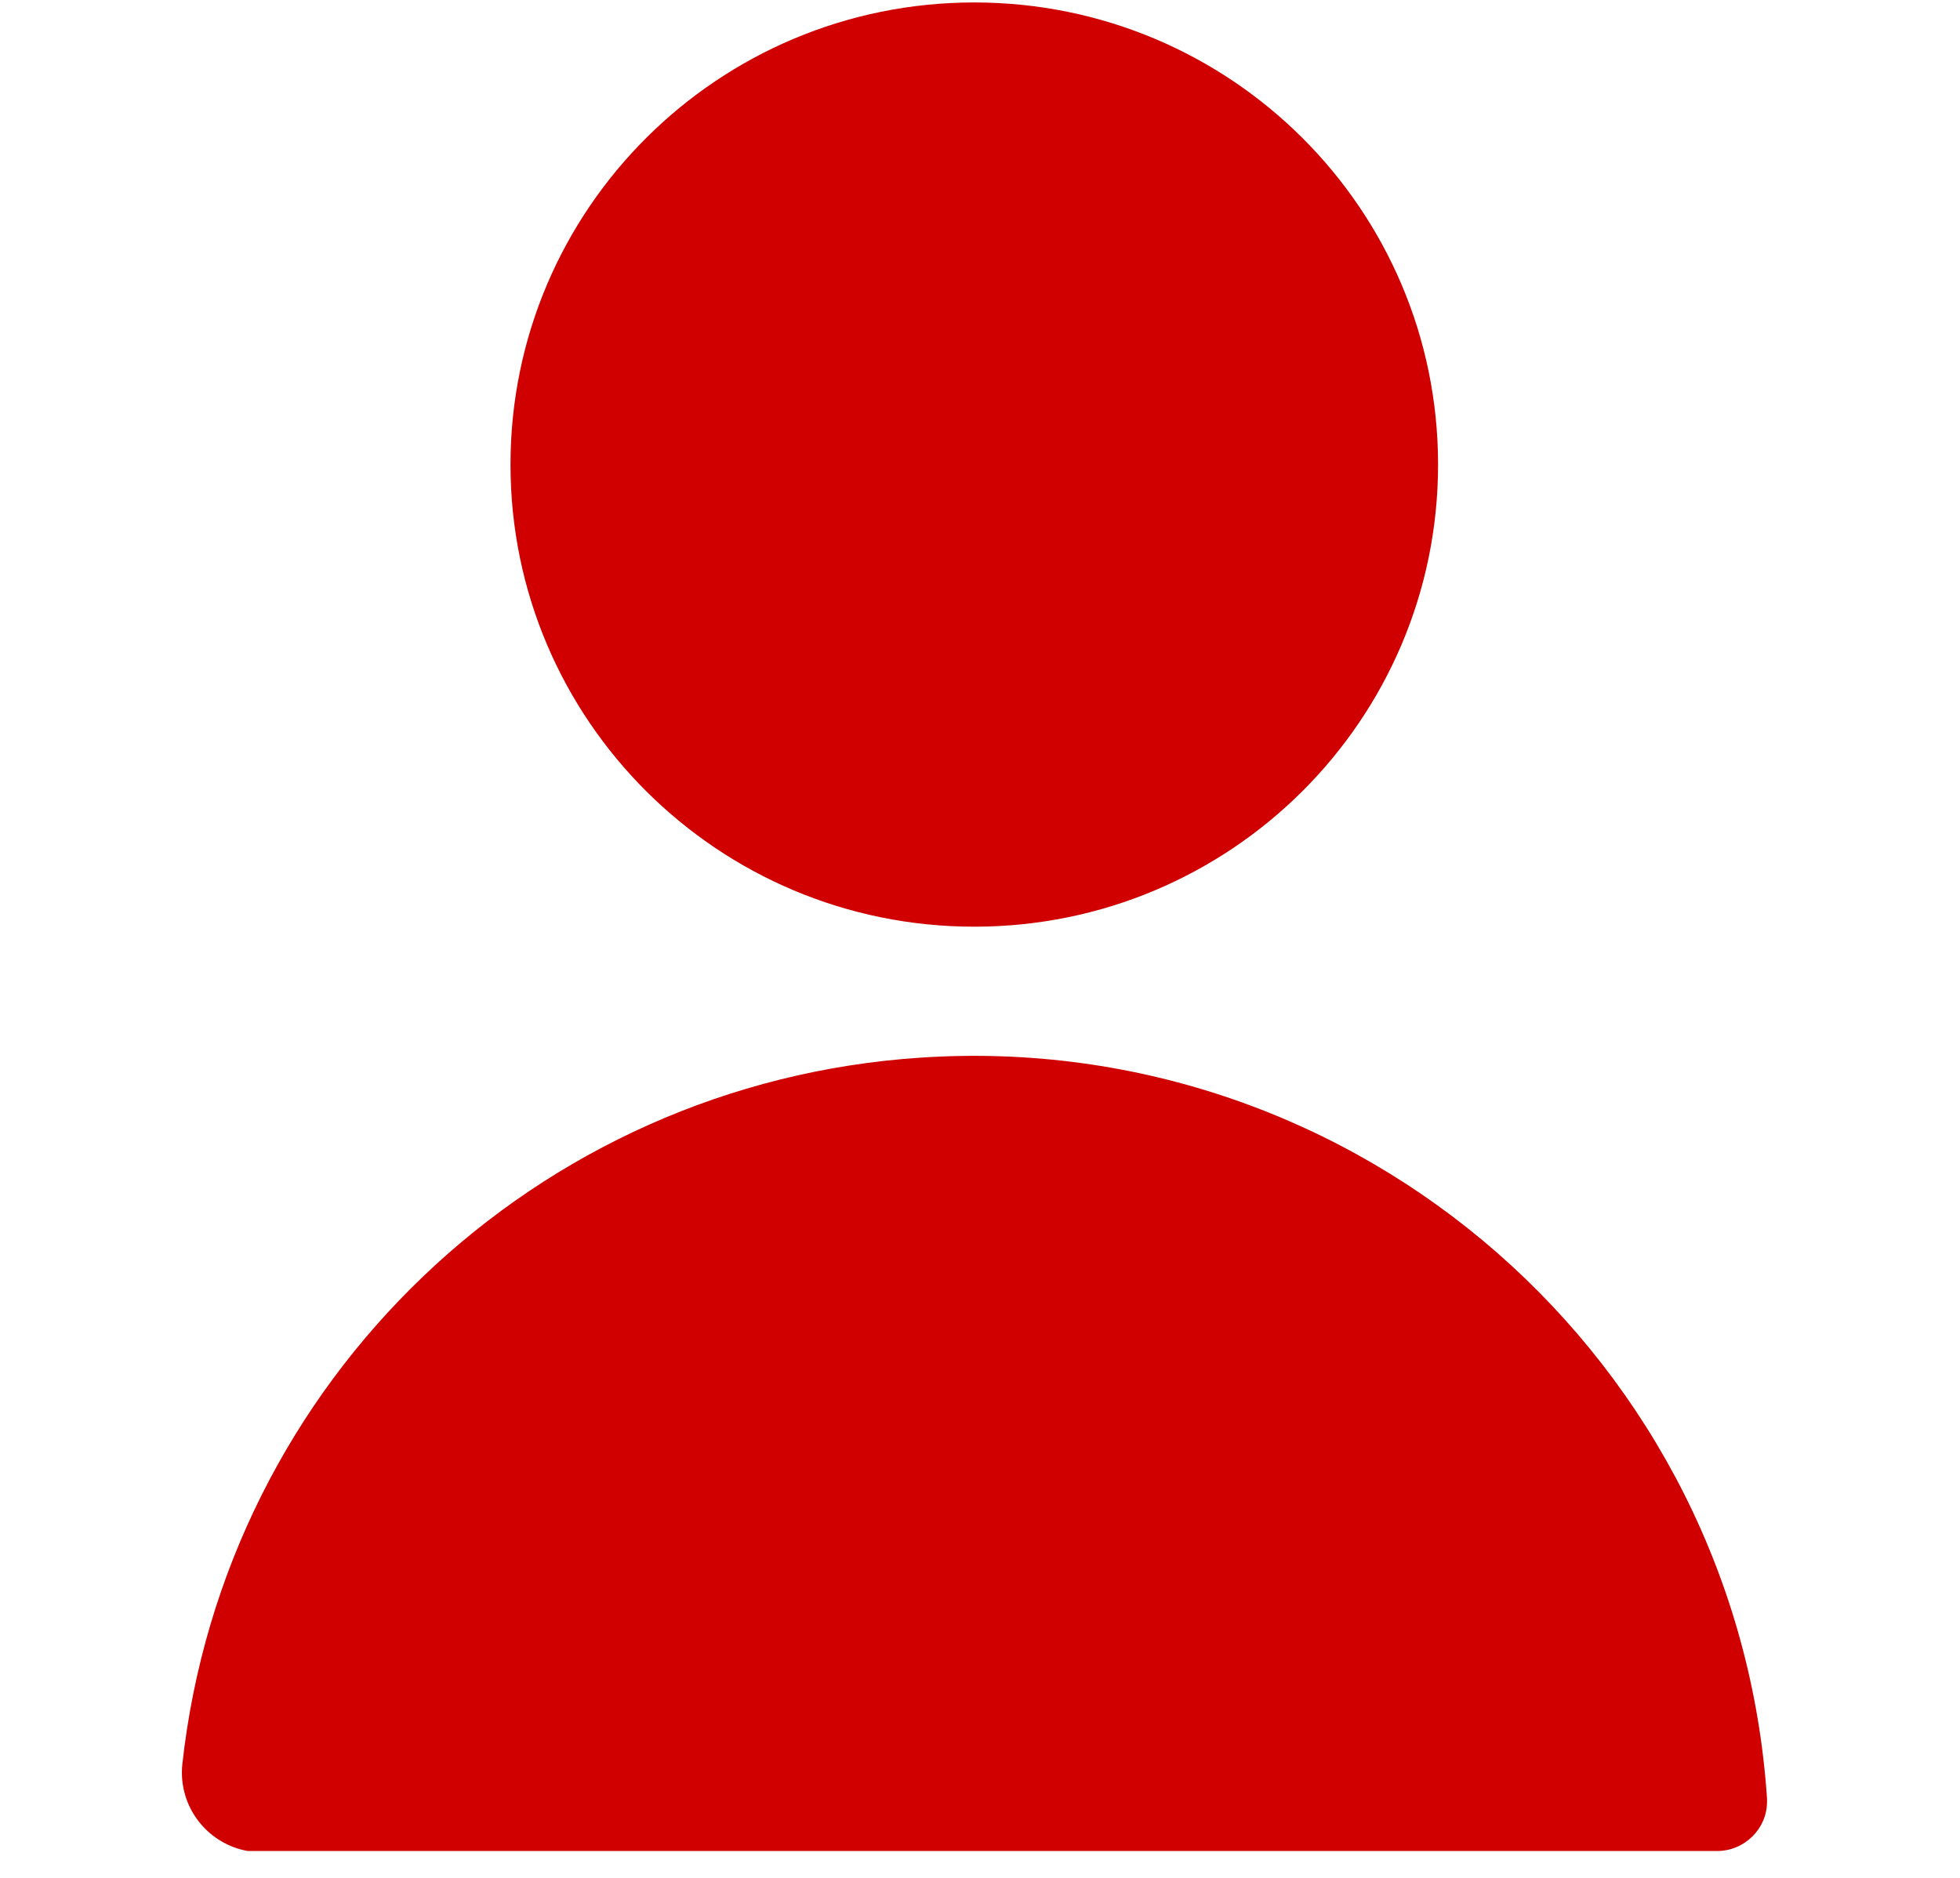 <svg width="24" height="23" viewBox="0 0 24 23" fill="none" xmlns="http://www.w3.org/2000/svg">
<g id="Data &#226;&#134;&#146; SVG" clip-path="url(#clip0_628_7728)">
<g id="Group">
<path id="Vector" d="M21.024 22.671C21.364 22.671 21.637 22.397 21.637 22.067V22.029C21.279 16.661 16.638 12.595 11.27 12.954C6.563 13.265 2.751 16.907 2.233 21.605C2.176 22.133 2.553 22.614 3.091 22.68H21.034L21.024 22.671Z" fill="#D00000"/>
<path id="Vector_2" d="M11.93 11.35C15.067 11.35 17.609 8.816 17.609 5.69C17.609 2.564 15.067 0.03 11.93 0.03C8.794 0.03 6.251 2.564 6.251 5.69C6.251 8.816 8.794 11.35 11.93 11.35Z" fill="#D00000"/>
</g>
</g>
<defs>
<clipPath id="clip0_628_7728">
<rect width="22.641" height="22.641" fill="white" transform="translate(0.61 0.03)"/>
</clipPath>
</defs>
</svg>
